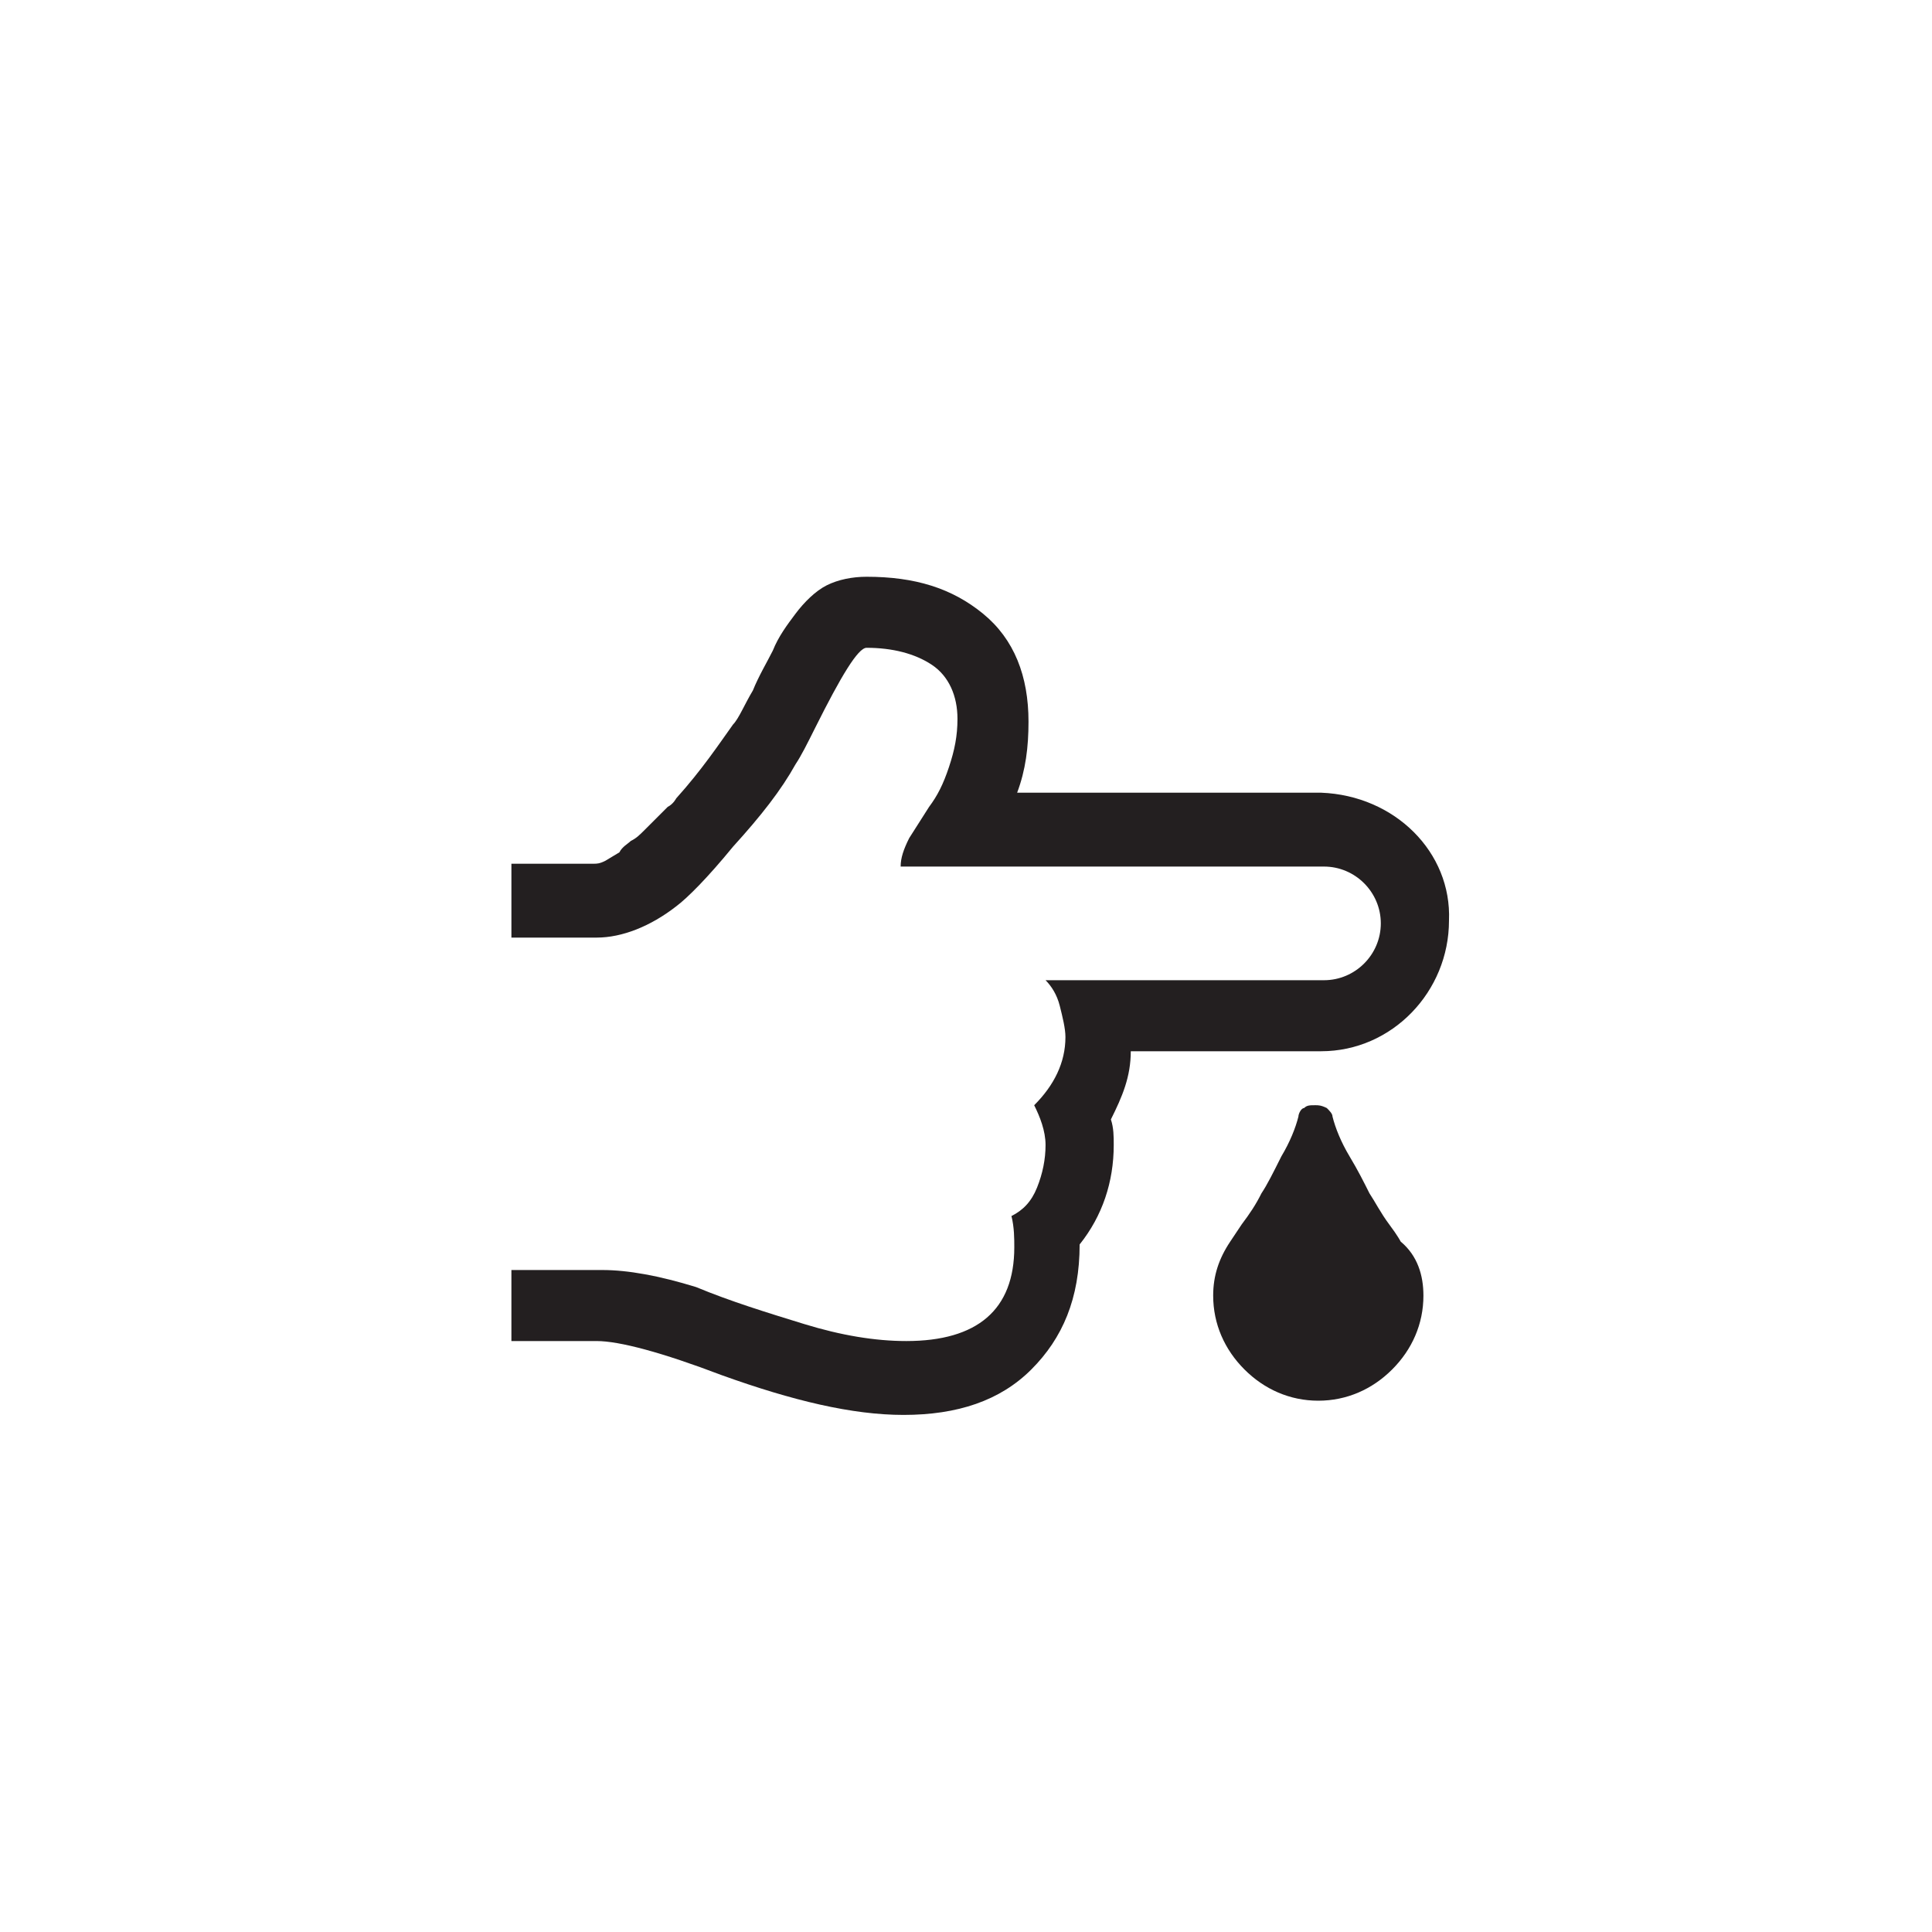 <svg xmlns="http://www.w3.org/2000/svg" xmlns:sketch="http://www.bohemiancoding.com/sketch/ns" width="68" height="68" viewBox="-10 -10 68 68"><title>diabetes</title><desc>Created with Sketch.</desc><g sketch:type="MSShapeGroup" transform="translate(8 10)" fill="#231F20"><path d="M32.1 25.6c0 1-.4 1.9-1.1 2.6-.7.7-1.6 1.1-2.6 1.1s-1.9-.4-2.6-1.1c-.7-.7-1.1-1.6-1.1-2.6 0-.7.2-1.3.6-1.9l.4-.6c.3-.4.5-.7.7-1.1.2-.3.4-.7.7-1.3.3-.5.5-1 .6-1.4 0-.1.1-.3.2-.3.1-.1.2-.1.4-.1.1 0 .2 0 .4.1.1.1.2.2.2.3.1.4.3.9.6 1.4.3.5.5.9.7 1.3.2.3.4.7.7 1.1.3.4.4.6.4.6.6.5.8 1.2.8 1.9z"/><path d="M28.5 7.9h-10.7c.3-.8.4-1.6.4-2.5 0-1.6-.5-2.9-1.6-3.8-1.1-.9-2.4-1.3-4.1-1.3-.5 0-1 .1-1.4.3-.4.2-.8.6-1.1 1-.3.4-.6.8-.8 1.3-.2.4-.5.9-.7 1.4-.3.5-.5 1-.7 1.2-.5.7-1.1 1.6-2 2.6 0 0-.1.2-.3.3l-.4.4-.4.4c-.2.2-.3.3-.5.4-.1.1-.3.2-.4.4l-.5.3c-.2.1-.3.1-.4.1h-2.9v2.6h3c.9 0 1.9-.4 2.8-1.1.4-.3 1.1-1 2-2.1 1-1.1 1.7-2 2.2-2.9.2-.3.4-.7.7-1.3.9-1.8 1.5-2.8 1.8-2.8.9 0 1.7.2 2.3.6.6.4.9 1.1.9 1.9 0 .6-.1 1.1-.3 1.7-.2.6-.4 1-.7 1.4l-.7 1.1c-.2.4-.3.7-.3 1h14.9c1.1 0 2 .9 2 2s-.9 2-2 2h-9.8c.2.2.4.5.5.9.1.4.2.8.2 1.1 0 .9-.4 1.7-1.1 2.4.2.4.4.9.4 1.4 0 .5-.1 1-.3 1.5-.2.5-.5.8-.9 1 .1.4.1.8.1 1.1 0 2.2-1.3 3.3-3.8 3.3-1.1 0-2.3-.2-3.6-.6-1.3-.4-2.6-.8-3.8-1.3-1.3-.4-2.4-.6-3.3-.6h-3.2v2.5h3c.8 0 2.3.4 4.4 1.2 2.5.9 4.6 1.4 6.4 1.4 1.9 0 3.4-.5 4.5-1.6s1.7-2.5 1.7-4.4c.8-1 1.2-2.2 1.2-3.5 0-.3 0-.6-.1-.9.4-.8.7-1.5.7-2.4h6.7c2.5 0 4.5-2.1 4.5-4.6.1-2.4-1.9-4.4-4.5-4.5z"/></g></svg>